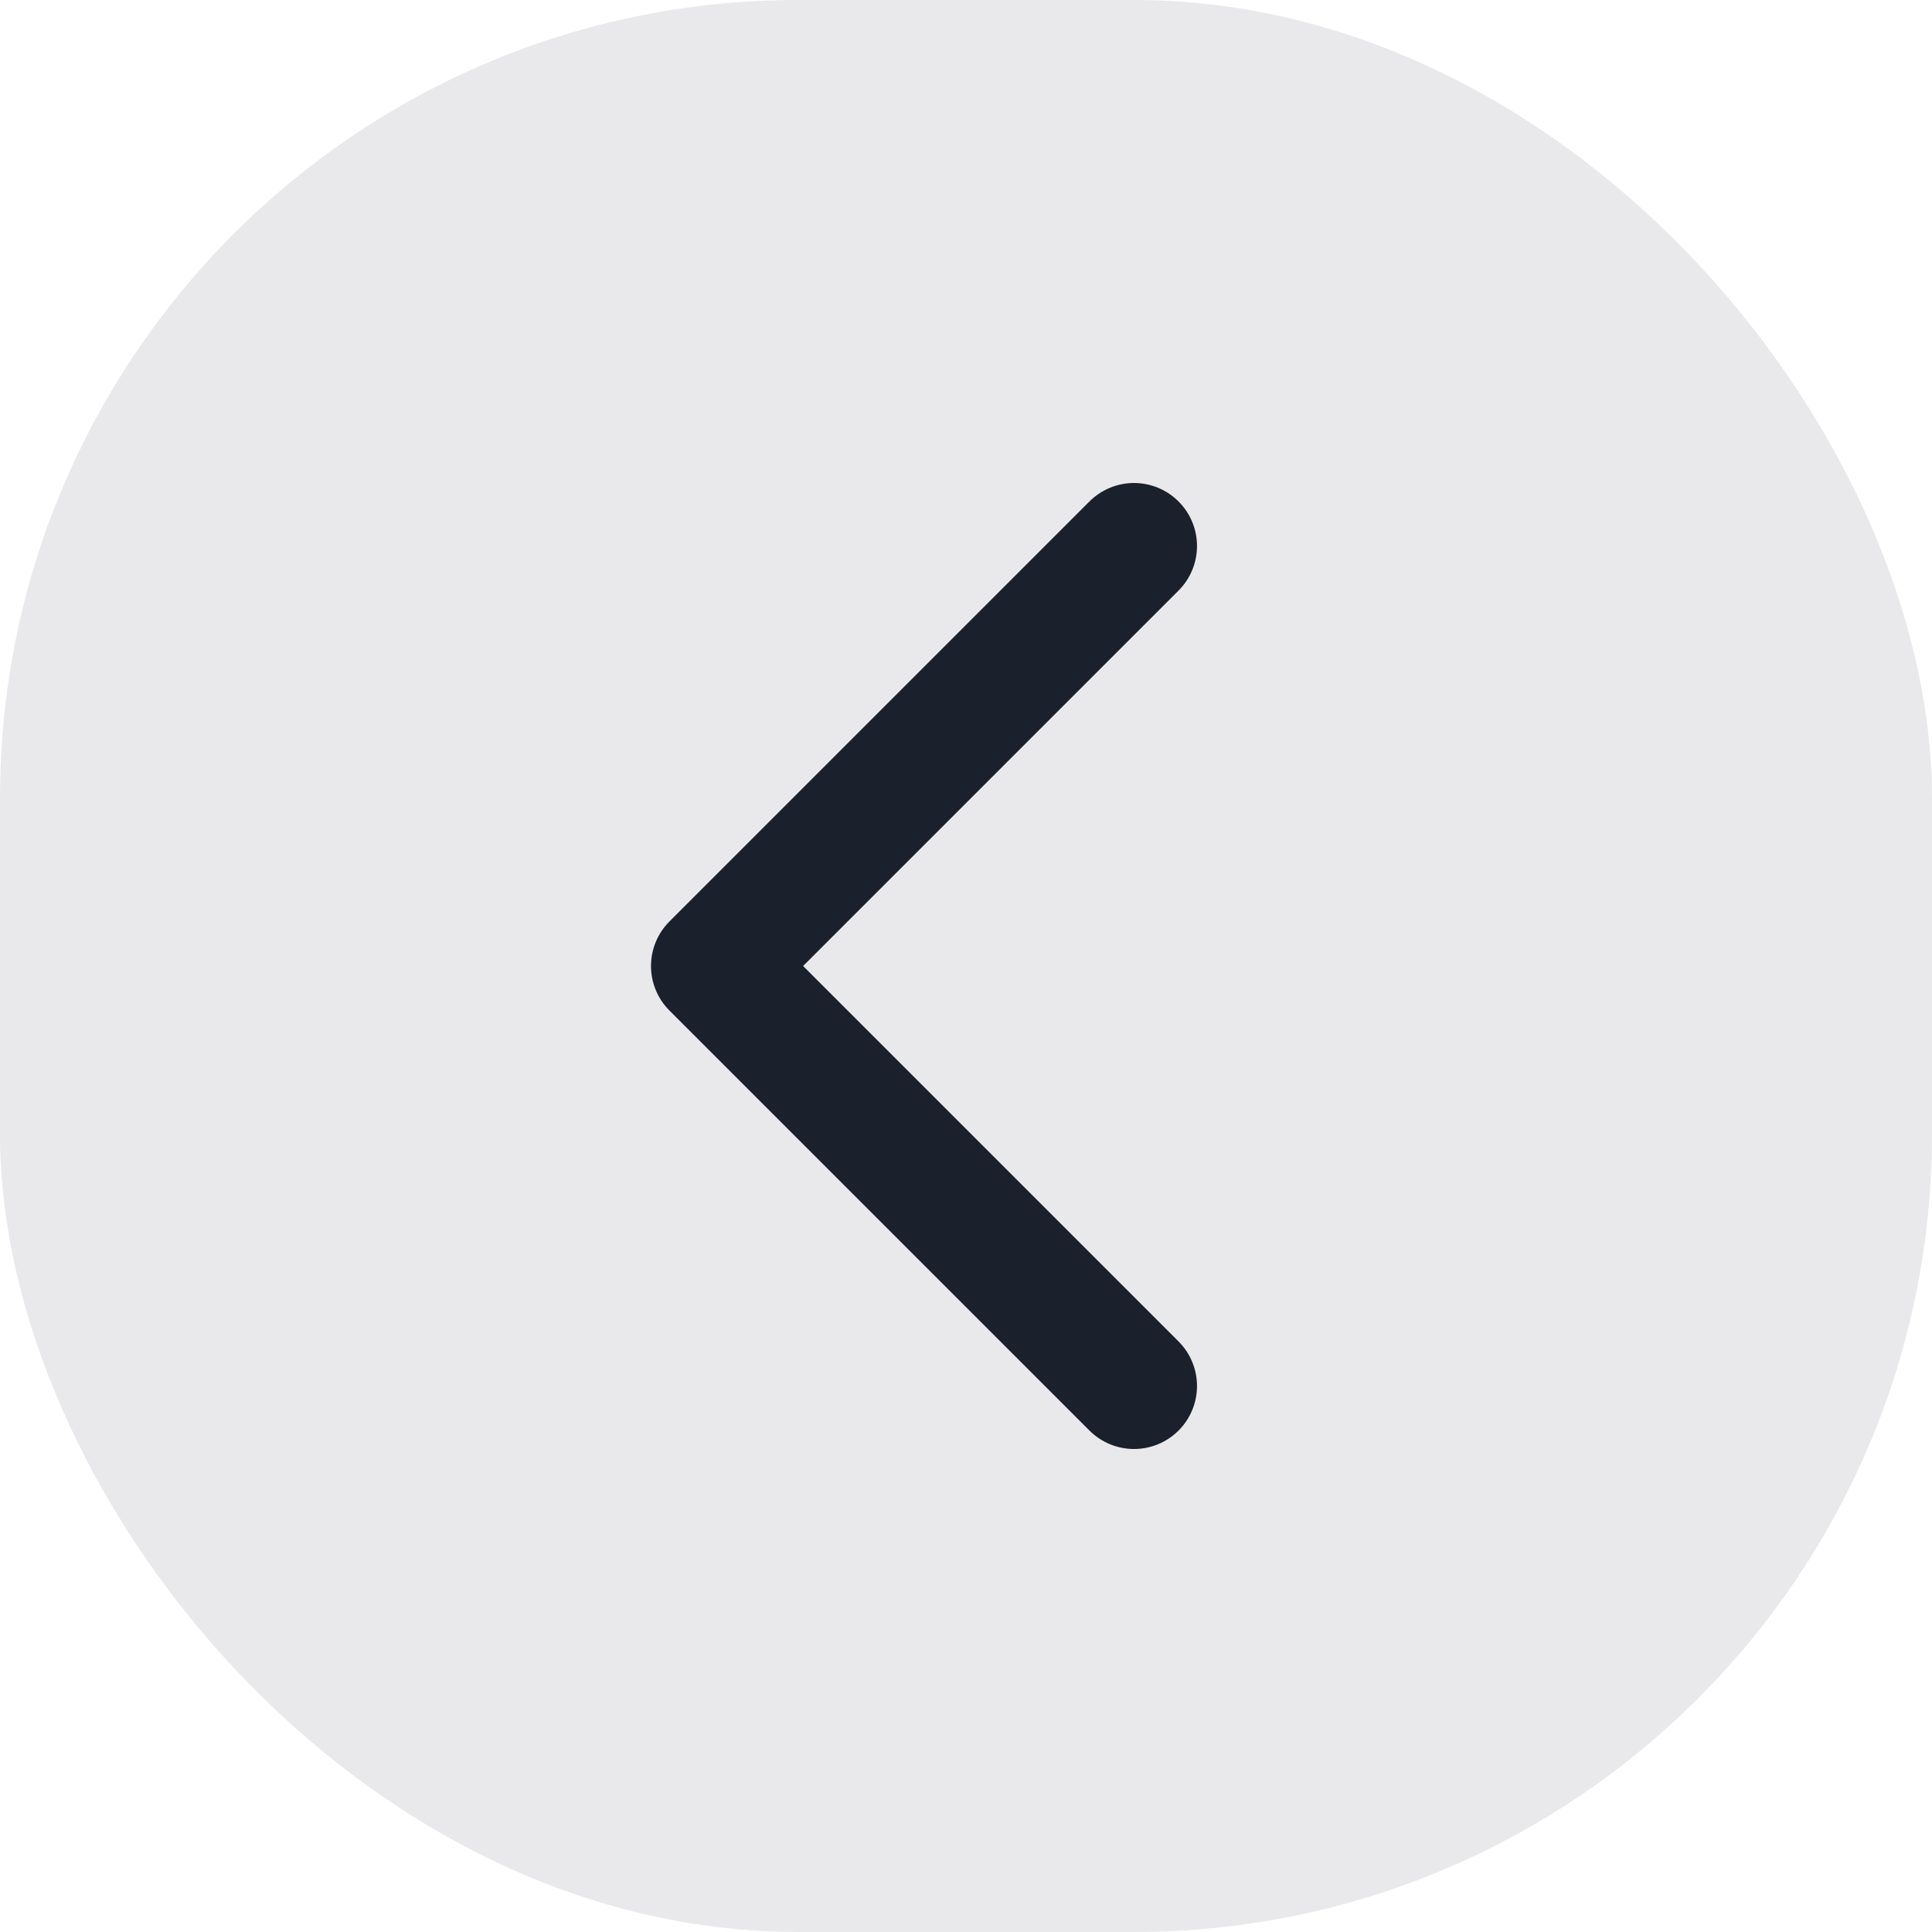 <svg width="46" height="46" viewBox="0 0 46 46" fill="none" xmlns="http://www.w3.org/2000/svg">
<rect x="0.5" y="0.5" width="45" height="45" rx="18.5" fill="#E9E9EB"/>
<path d="M27 33L17 23L27 13" stroke="#1A202C" stroke-width="3" stroke-linecap="round" stroke-linejoin="round"/>
<rect x="0.5" y="0.5" width="45" height="45" rx="18.5" stroke="#E9E9EB"/>
</svg>
